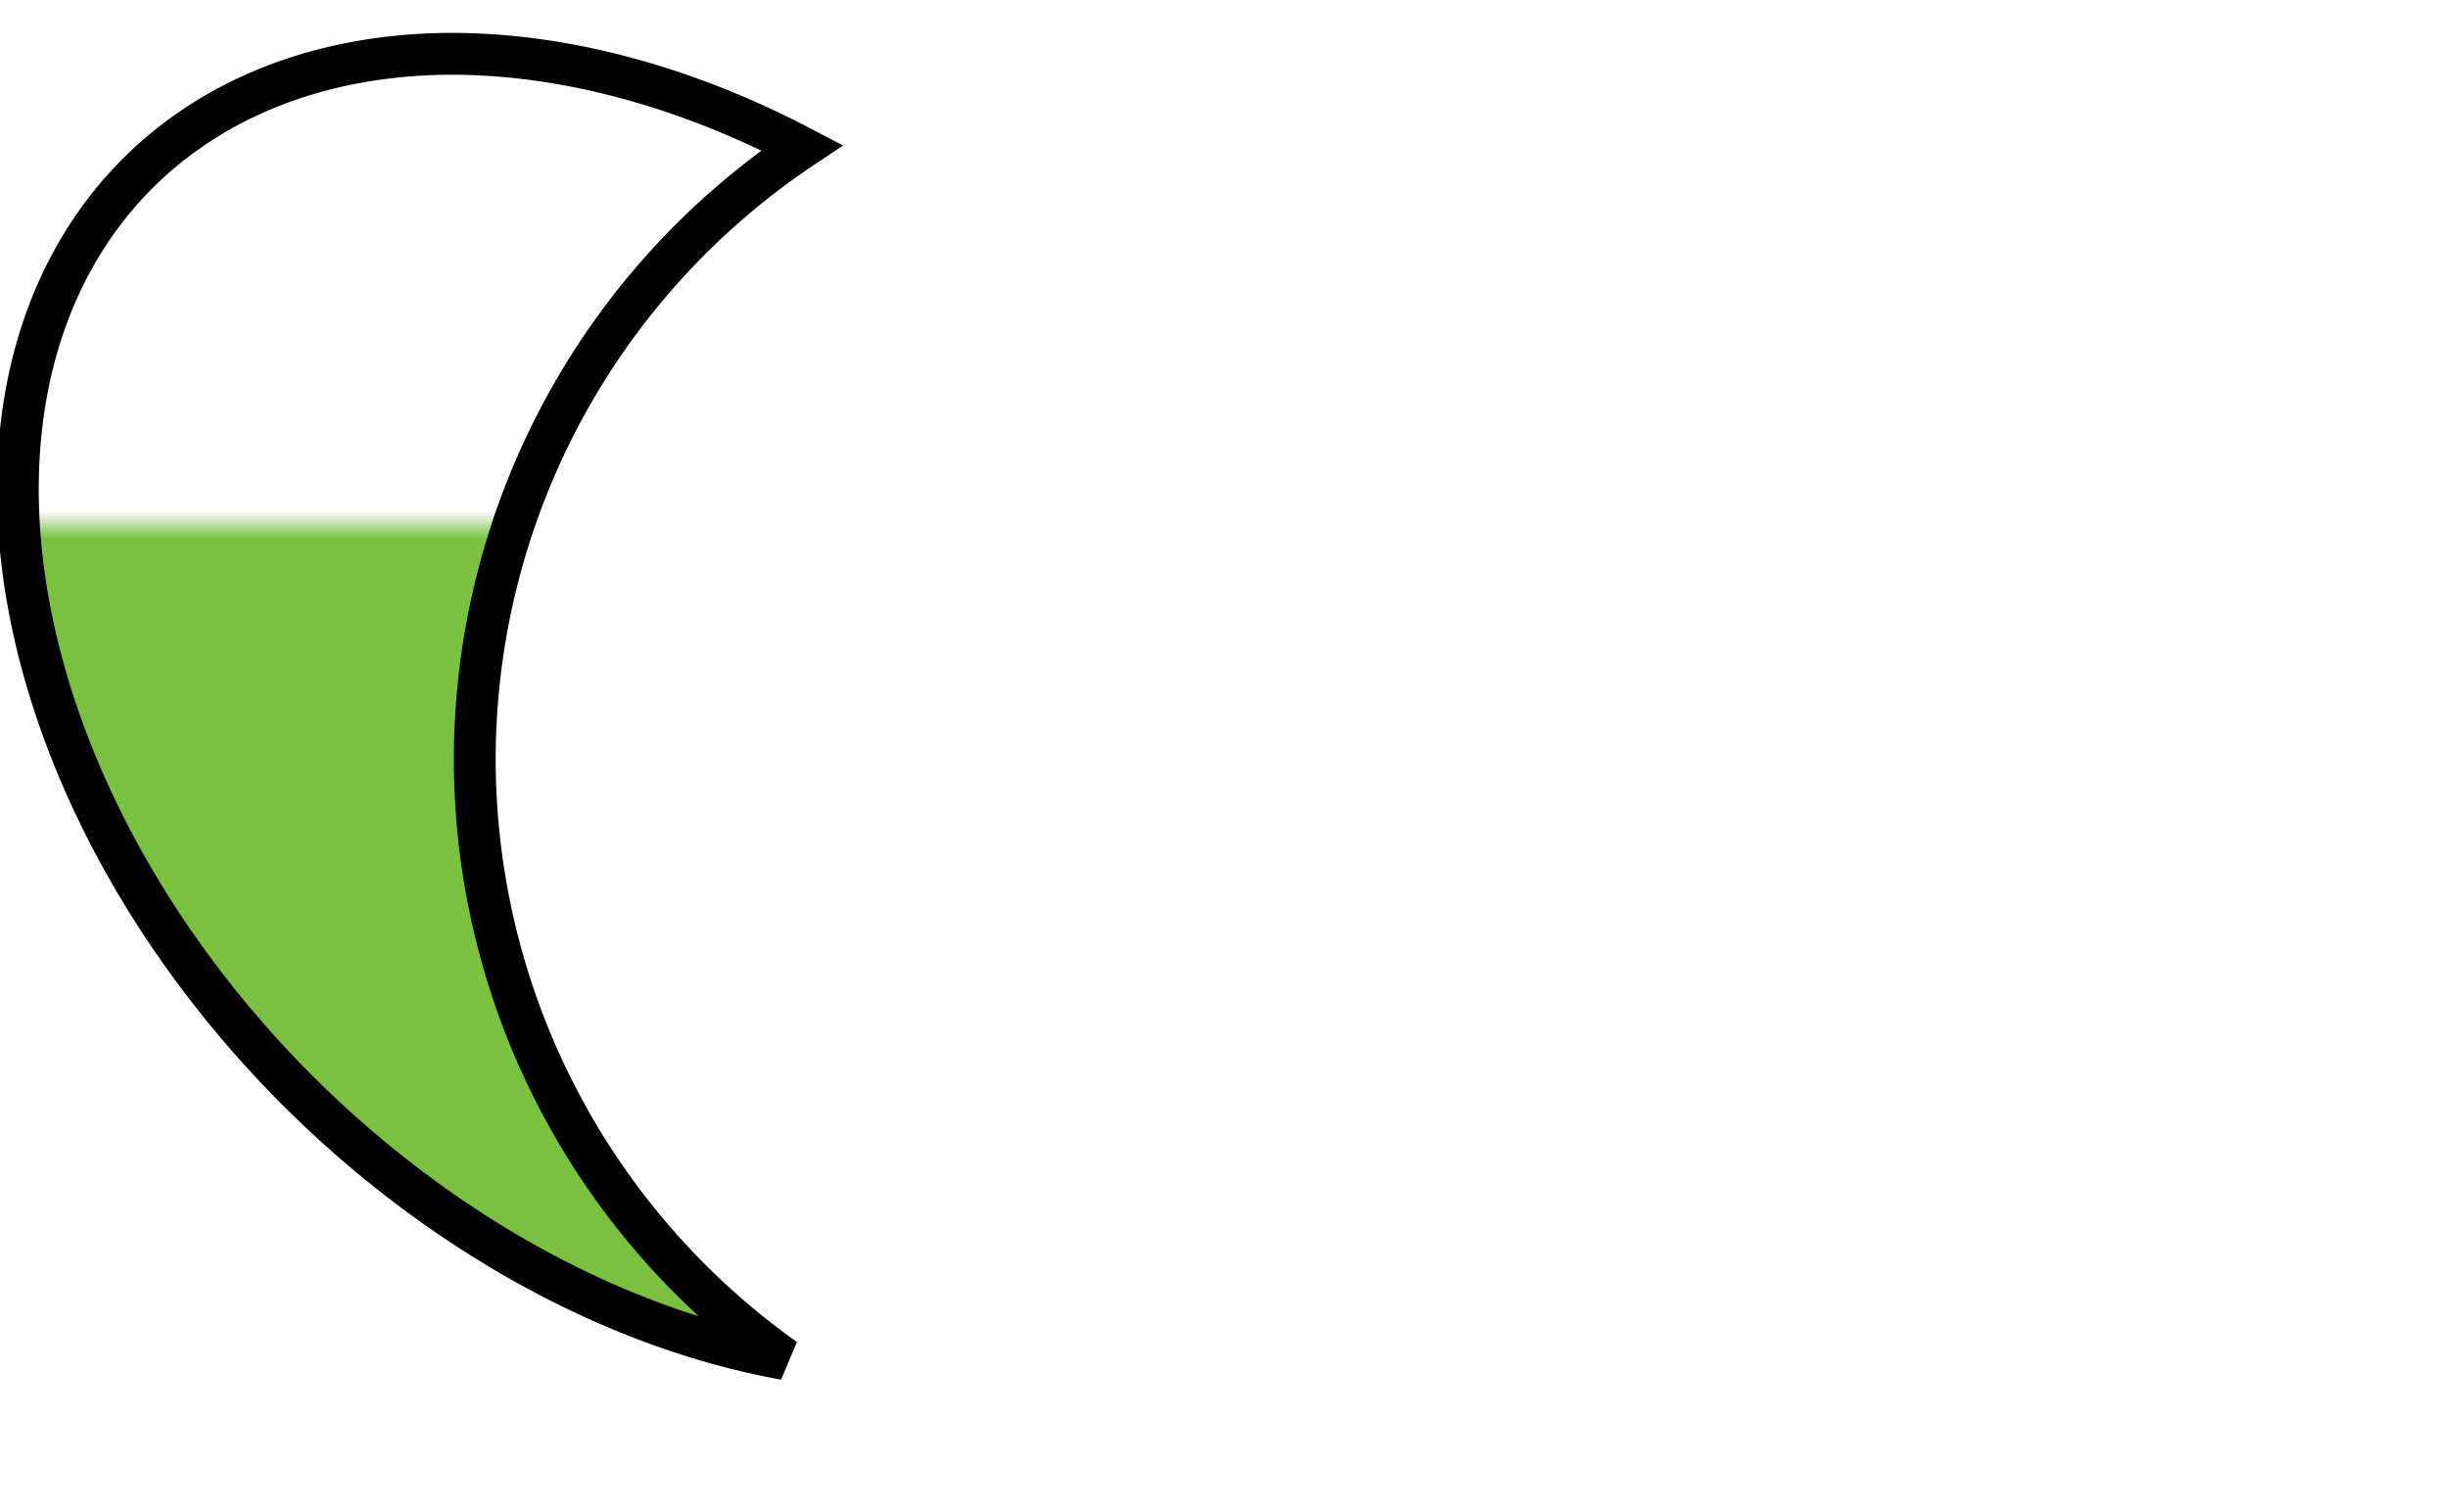 <?xml version="1.0" encoding="UTF-8" standalone="no"?>
<svg
   xmlns:dc="http://purl.org/dc/elements/1.1/"
   xmlns:cc="http://creativecommons.org/ns#"
   xmlns:rdf="http://www.w3.org/1999/02/22-rdf-syntax-ns#"
   xmlns:svg="http://www.w3.org/2000/svg"
   xmlns="http://www.w3.org/2000/svg"
   xmlns:xlink="http://www.w3.org/1999/xlink"
   xmlns:sodipodi="http://sodipodi.sourceforge.net/DTD/sodipodi-0.dtd"
   xmlns:inkscape="http://www.inkscape.org/namespaces/inkscape"
   width="62.02mm"
   height="38.302mm"
   viewBox="0 0 62.02 38.302"
   version="1.1"
   id="svg827"
   sodipodi:docname="toot-ear-left.svg"
   inkscape:version="0.92.2 (5c3e80d, 2017-08-06)">
  <sodipodi:namedview
     pagecolor="#ffffff"
     bordercolor="#666666"
     borderopacity="1"
     objecttolerance="10"
     gridtolerance="10"
     guidetolerance="10"
     inkscape:pageopacity="0"
     inkscape:pageshadow="2"
     inkscape:window-width="1920"
     inkscape:window-height="1018"
     id="namedview829"
     showgrid="false"
     inkscape:zoom="12.231992"
     inkscape:cx="53.916275"
     inkscape:cy="103.60809"
     inkscape:window-x="0"
     inkscape:window-y="25"
     inkscape:window-maximized="1"
     inkscape:current-layer="svg827" />
  <defs
     id="defs815">
    <linearGradient
       inkscape:collect="always"
       id="linearGradient860">
      <stop
         style="stop-color:#7ac142;stop-opacity:1;"
         offset="0"
         id="stop856" />
      <stop
         style="stop-color:#7ac142;stop-opacity:0;"
         offset="1"
         id="stop858" />
    </linearGradient>
    <linearGradient
       inkscape:collect="always"
       xlink:href="#linearGradient860"
       id="linearGradient864"
       gradientUnits="userSpaceOnUse"
       x1="49.651"
       y1="51.484"
       x2="49.651"
       y2="48.895" />
  </defs>
  <style
     id="style817">
    .svg-green-fill {
    fill:#7ac142;
    fill-opacity:1;
    }
    .svg-yellow-fill {
    fill:#7ac142;
    fill-opacity:1;
    }
    .svg-dotted-outline {
    stroke:#000;
    stroke-width:4;
    stroke-linecap:butt;
    stroke-linejoin:miter;
    stroke-miterlimit:4;
    stroke-dasharray:4, 4;
    stroke-dashoffset:0;
    stroke-opacity:1;
    }
    .svg-solid-outline {
    stroke:#000;
    stroke-width:4;
    stroke-linecap:butt;
    stroke-linejoin:miter;
    stroke-miterlimit:4;
    stroke-dasharray:1;
    stroke-dashoffset:0;
    stroke-opacity:1;
    }
  </style>
  <path
     style="fill:url(#linearGradient864);fill-opacity:1;stroke:#000000;stroke-width:4;stroke-linecap:butt;stroke-linejoin:miter;stroke-miterlimit:4;stroke-dasharray:none;stroke-dashoffset:0;stroke-opacity:1"
     d="M 42.568 5.148 A 72.768 51.165 45 0 0 13.152 16.588 A 72.768 51.165 45 0 0 28.428 104.223 A 72.768 51.165 45 0 0 75.031 129.92 A 70.382 70.382 0 0 1 45.389 72.592 A 70.382 70.382 0 0 1 76.691 14.119 A 72.768 51.165 45 0 0 42.568 5.148 z "
     transform="scale(0.265)"
     id="ellipse819" />
</svg>

